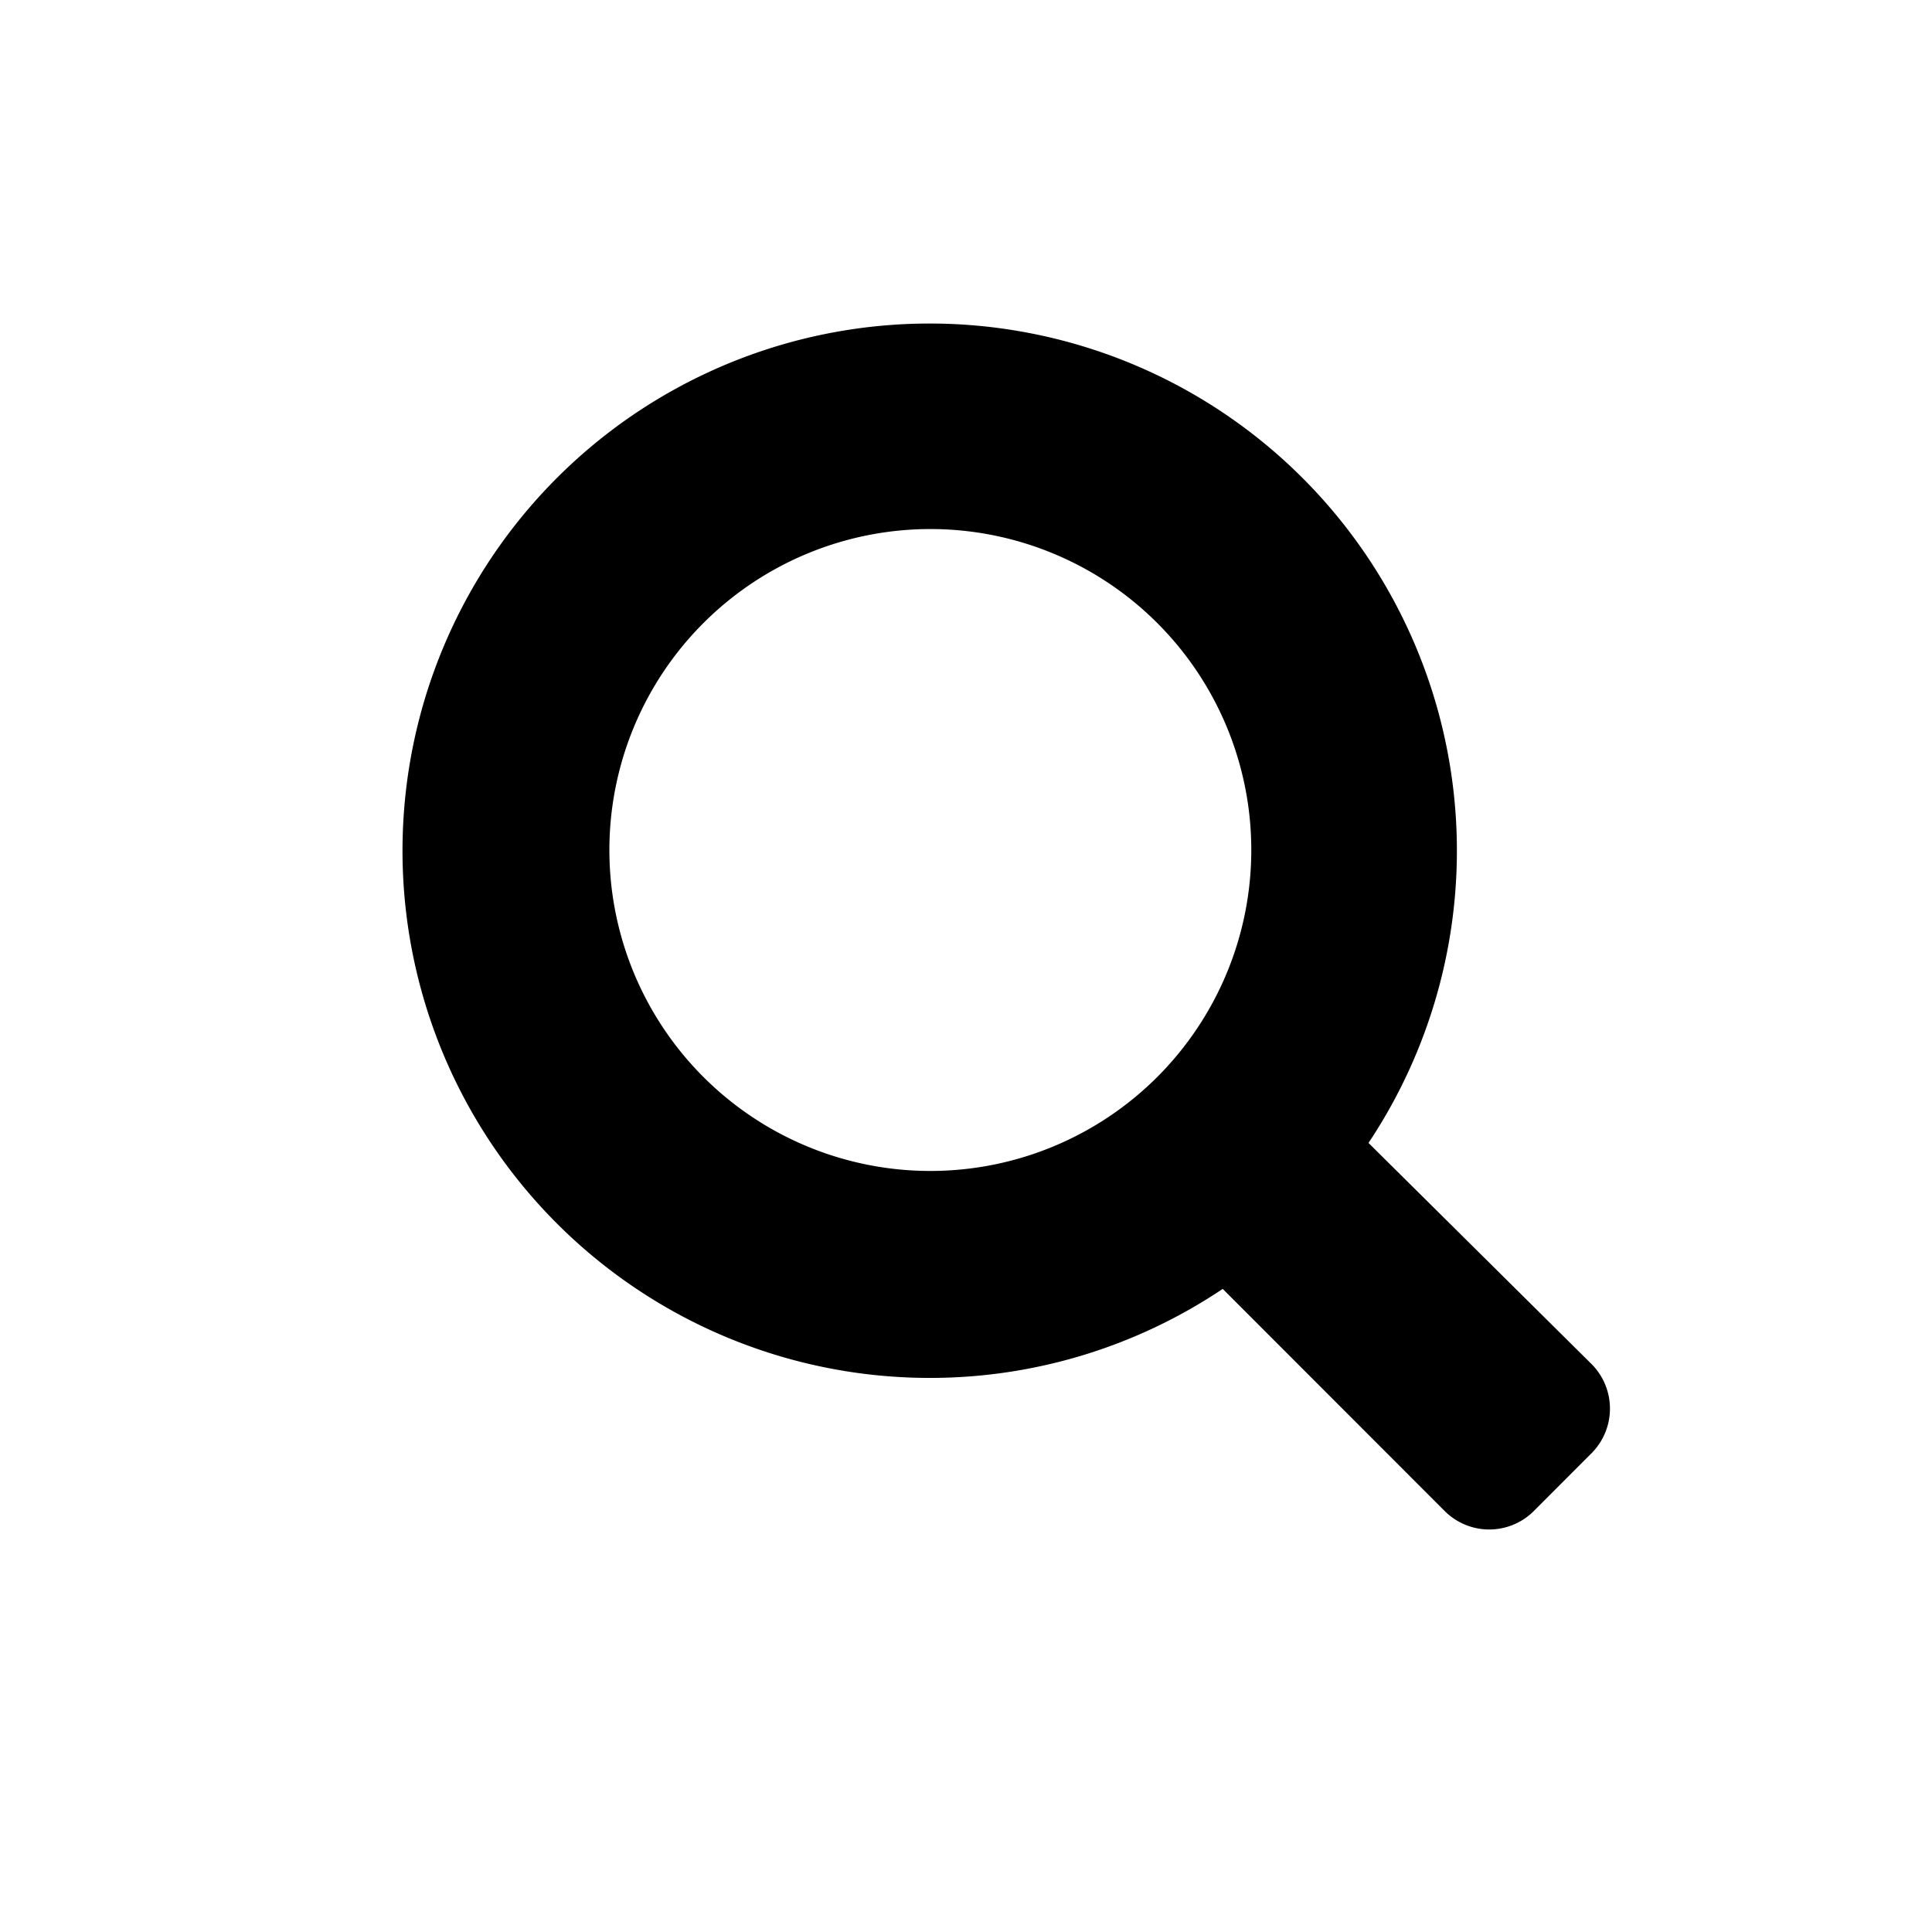 <svg xmlns="http://www.w3.org/2000/svg" width="24" height="24" viewBox="0 0 24 24">
    <g>
        <g>
            <path d="M6.553 13.167a6.524 6.524 0 0 0 3.636-1.106l2.765 2.767a.783.783 0 0 0 1.092 0l.732-.733a.785.785 0 0 0 0-1.093L12 10.248a6.549 6.549 0 1 0-5.448 2.919zm0-10.545A3.987 3.987 0 1 1 2.57 6.609a3.988 3.988 0 0 1 3.983-3.987z" transform="translate(-311 -127) translate(316 130.95)"/>
        </g>
    </g>
</svg>
